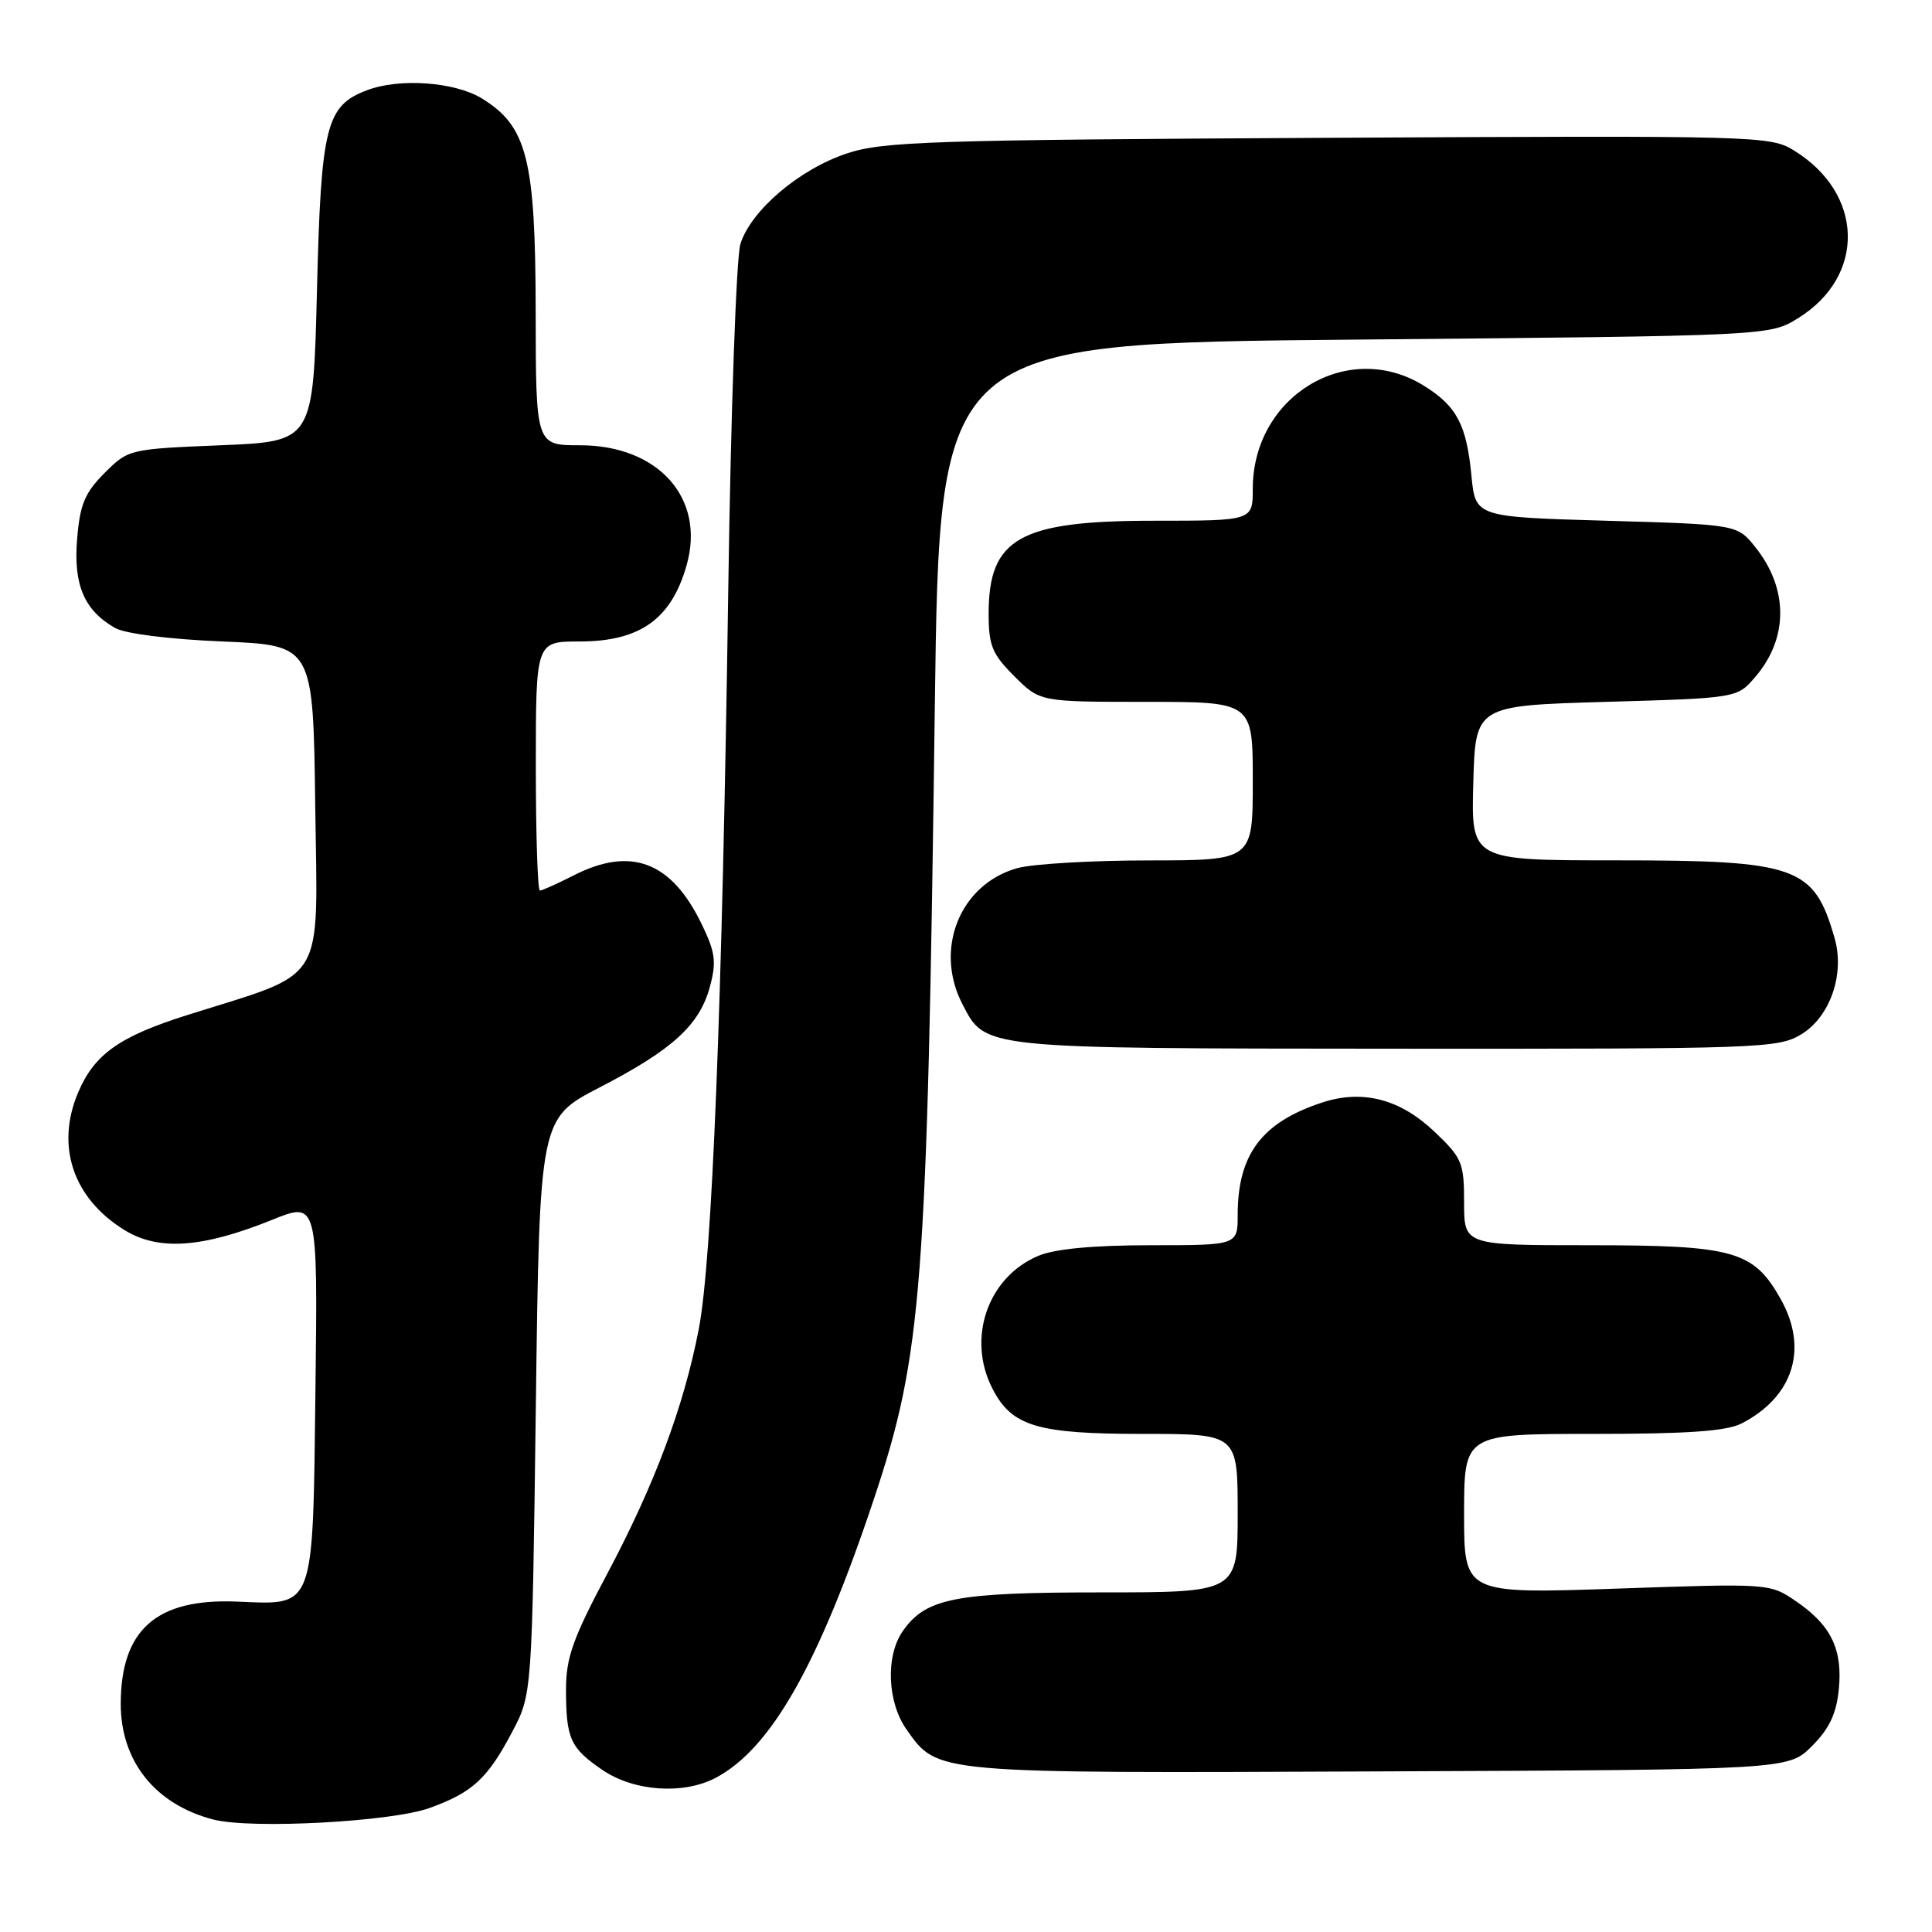 <?xml version="1.0" encoding="UTF-8" standalone="no"?>
<!DOCTYPE svg PUBLIC "-//W3C//DTD SVG 1.1//EN" "http://www.w3.org/Graphics/SVG/1.1/DTD/svg11.dtd" >
<svg xmlns="http://www.w3.org/2000/svg" xmlns:xlink="http://www.w3.org/1999/xlink" version="1.1" viewBox="0 0 256 256">
 <g >
 <path fill="currentColor"
d=" M 56.95 239.56 C 62.62 237.50 64.59 235.69 67.86 229.50 C 70.50 224.50 70.50 224.50 71.00 186.35 C 71.50 148.20 71.50 148.20 79.47 144.08 C 89.14 139.08 92.70 135.82 94.07 130.73 C 94.95 127.45 94.79 126.19 92.97 122.44 C 88.96 114.15 83.60 112.12 76.00 116.00 C 73.84 117.10 71.84 118.00 71.54 118.00 C 71.24 118.00 71.00 110.58 71.00 101.50 C 71.00 85.00 71.00 85.00 76.78 85.00 C 84.81 85.00 88.97 82.03 90.99 74.86 C 93.49 66.01 87.24 59.00 76.85 59.00 C 71.00 59.00 71.00 59.00 70.98 41.25 C 70.95 21.04 69.85 16.71 63.81 13.02 C 60.22 10.84 52.91 10.32 48.62 11.96 C 43.20 14.01 42.54 16.65 42.00 38.45 C 41.50 58.50 41.50 58.50 29.26 59.00 C 17.12 59.50 17.01 59.52 13.85 62.68 C 11.24 65.30 10.59 66.84 10.22 71.42 C 9.71 77.49 11.16 80.88 15.25 83.21 C 16.57 83.97 22.47 84.71 29.50 85.00 C 41.50 85.50 41.50 85.50 41.77 106.78 C 42.08 130.89 43.47 128.61 24.82 134.50 C 15.84 137.33 12.52 139.68 10.37 144.72 C 7.34 151.83 9.66 158.77 16.48 162.98 C 20.98 165.77 26.80 165.37 36.02 161.65 C 42.10 159.19 42.10 159.19 41.80 184.06 C 41.44 213.59 41.79 212.66 31.37 212.22 C 20.72 211.78 16.00 215.95 16.00 225.80 C 16.01 233.41 20.59 239.11 28.28 241.10 C 33.30 242.39 51.90 241.40 56.95 239.56 Z  M 94.80 235.59 C 102.15 231.73 108.48 220.58 115.84 198.50 C 122.19 179.45 122.86 170.69 123.87 93.50 C 124.50 45.50 124.50 45.50 179.50 45.00 C 234.50 44.50 234.50 44.50 238.27 42.15 C 247.25 36.58 246.99 25.68 237.76 19.97 C 234.57 17.99 233.20 17.96 176.00 18.26 C 123.21 18.54 116.98 18.74 112.19 20.34 C 105.89 22.44 99.51 27.88 98.11 32.32 C 97.56 34.08 96.84 54.46 96.50 78.00 C 95.70 133.36 94.36 166.95 92.59 176.12 C 90.60 186.41 86.72 196.77 80.40 208.65 C 75.93 217.05 75.00 219.66 75.00 223.82 C 75.00 230.39 75.56 231.63 79.86 234.55 C 84.01 237.37 90.53 237.82 94.80 235.59 Z  M 240.09 231.37 C 242.39 229.07 243.33 227.08 243.65 223.87 C 244.18 218.55 242.63 215.35 237.99 212.18 C 234.50 209.80 234.47 209.80 214.25 210.50 C 194.00 211.19 194.00 211.19 194.00 200.60 C 194.00 190.00 194.00 190.00 211.05 190.00 C 223.69 190.00 228.80 189.64 230.80 188.60 C 237.64 185.06 239.64 178.69 235.95 172.13 C 232.35 165.73 229.77 165.00 210.60 165.00 C 194.00 165.00 194.00 165.00 194.00 159.35 C 194.00 154.07 193.74 153.44 190.09 149.97 C 185.52 145.62 180.56 144.33 175.19 146.09 C 167.20 148.71 164.00 152.97 164.00 160.97 C 164.00 165.00 164.00 165.00 152.47 165.00 C 144.90 165.00 139.80 165.48 137.62 166.39 C 130.87 169.20 128.06 177.35 131.52 184.03 C 134.08 189.00 137.43 190.00 151.45 190.00 C 164.00 190.00 164.00 190.00 164.00 200.50 C 164.00 211.00 164.00 211.00 145.97 211.00 C 126.56 211.00 122.69 211.75 119.63 216.12 C 117.32 219.42 117.56 225.57 120.15 229.21 C 124.30 235.04 123.50 234.97 182.73 234.72 C 236.96 234.50 236.96 234.50 240.09 231.37 Z  M 238.70 137.04 C 242.50 134.72 244.46 129.08 243.10 124.33 C 240.36 114.78 238.16 114.00 214.06 114.00 C 194.93 114.00 194.93 114.00 195.22 103.75 C 195.50 93.50 195.50 93.50 212.84 93.00 C 230.18 92.50 230.18 92.50 232.58 89.70 C 236.99 84.57 236.99 78.00 232.59 72.50 C 230.19 69.50 230.19 69.50 212.85 69.00 C 195.50 68.50 195.50 68.50 194.97 63.00 C 194.32 56.25 193.01 53.79 188.64 51.09 C 178.59 44.88 166.01 52.47 166.00 64.75 C 166.00 69.00 166.00 69.00 152.95 69.00 C 135.10 69.00 131.00 71.30 131.00 81.32 C 131.00 85.54 131.46 86.66 134.40 89.60 C 137.80 93.00 137.80 93.00 151.90 93.00 C 166.00 93.00 166.00 93.00 166.00 103.50 C 166.00 114.00 166.00 114.00 152.25 114.01 C 144.69 114.01 136.84 114.47 134.81 115.03 C 127.22 117.14 123.74 125.72 127.51 133.02 C 130.61 139.01 129.72 138.92 185.00 138.96 C 233.35 138.99 235.64 138.91 238.70 137.04 Z "/>
</g>
</svg>